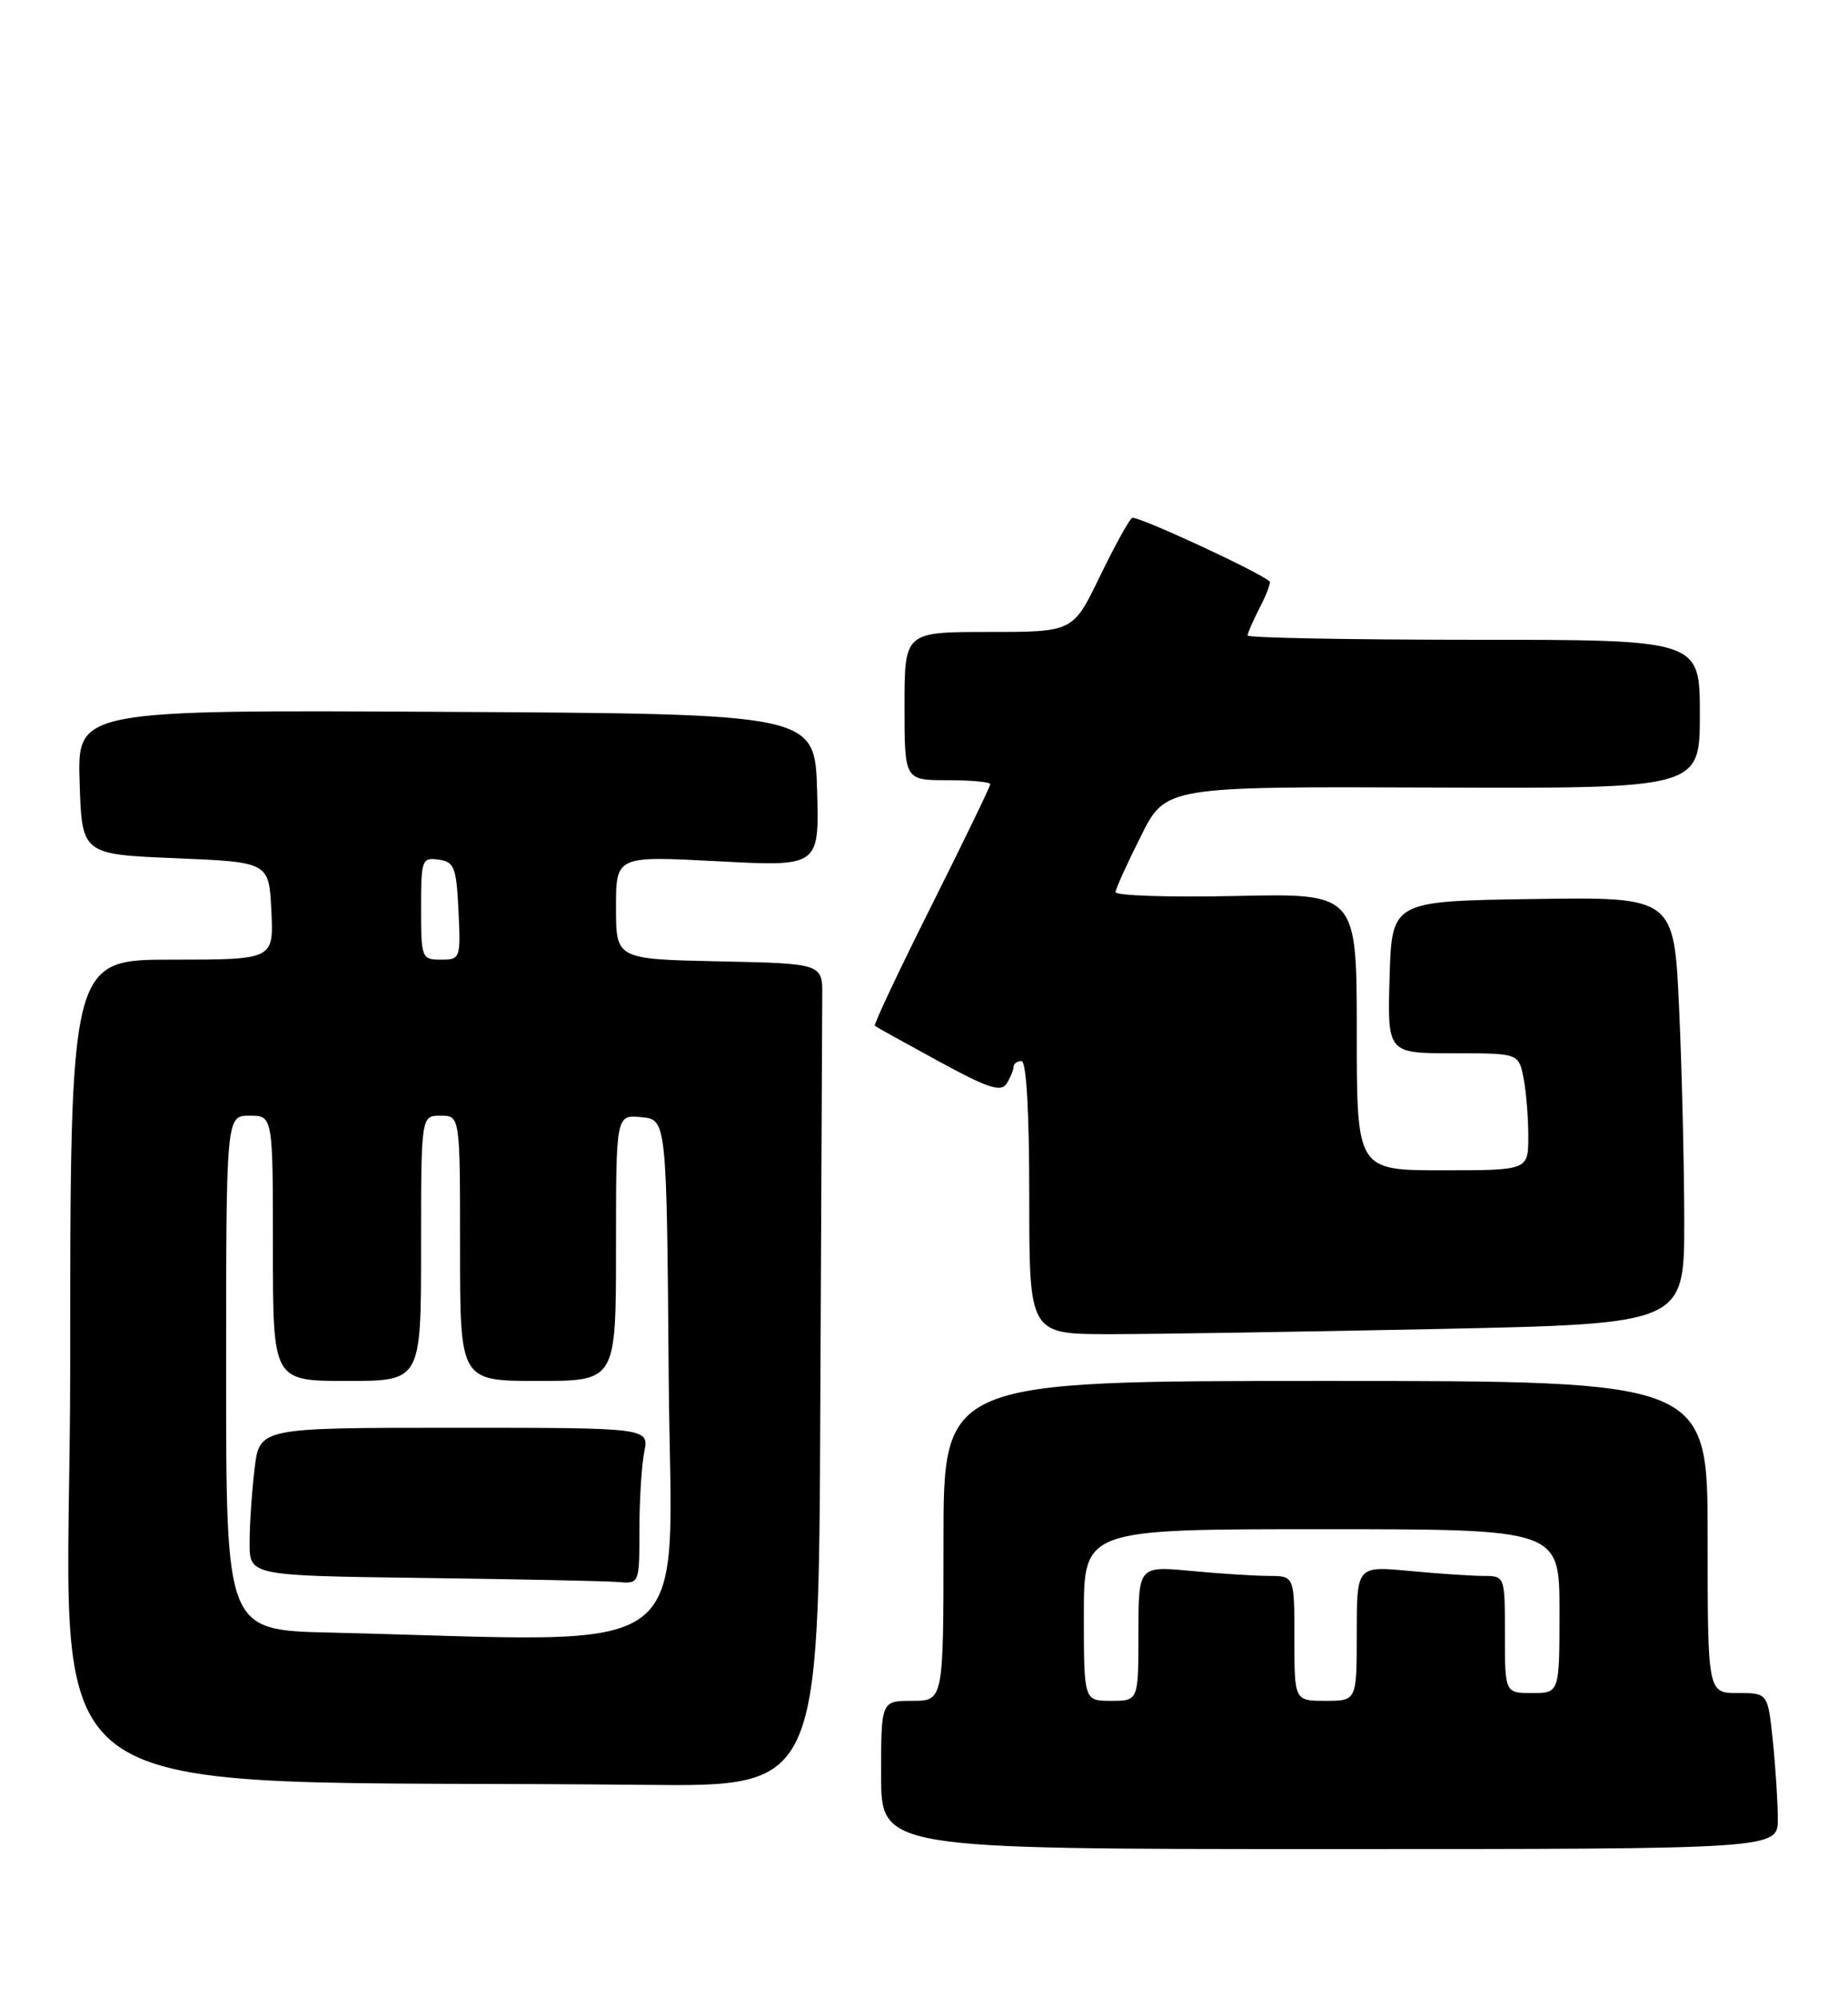 <?xml version="1.0" encoding="UTF-8" standalone="no"?>
<!DOCTYPE svg PUBLIC "-//W3C//DTD SVG 1.1//EN" "http://www.w3.org/Graphics/SVG/1.1/DTD/svg11.dtd" >
<svg xmlns="http://www.w3.org/2000/svg" xmlns:xlink="http://www.w3.org/1999/xlink" version="1.1" viewBox="0 0 237 256">
 <g >
 <path fill="currentColor"
d=" M 228.00 233.15 C 228.00 231.03 227.71 226.53 227.36 223.15 C 226.72 217.00 226.72 217.00 222.86 217.00 C 219.00 217.00 219.00 217.00 219.00 197.00 C 219.00 177.00 219.00 177.00 170.00 177.00 C 121.00 177.00 121.00 177.00 121.00 197.50 C 121.00 218.00 121.00 218.00 117.00 218.00 C 113.00 218.00 113.00 218.00 113.00 227.50 C 113.00 237.00 113.00 237.00 170.50 237.00 C 228.00 237.00 228.00 237.00 228.00 233.15 Z  M 105.20 180.50 C 105.32 153.82 105.43 130.09 105.45 127.75 C 105.50 123.50 105.50 123.50 92.25 123.22 C 79.00 122.94 79.00 122.94 79.00 116.32 C 79.00 109.70 79.00 109.70 92.04 110.39 C 105.07 111.08 105.07 111.08 104.79 101.29 C 104.50 91.50 104.50 91.50 57.21 91.24 C 9.92 90.98 9.92 90.98 10.21 100.24 C 10.50 109.50 10.50 109.50 22.50 110.00 C 34.50 110.50 34.50 110.50 34.80 116.75 C 35.10 123.00 35.10 123.00 22.05 123.00 C 9.00 123.00 9.00 123.00 9.00 175.48 C 9.00 234.00 0.57 227.91 82.75 228.77 C 105.00 229.00 105.00 229.00 105.20 180.50 Z  M 184.34 170.34 C 216.00 169.68 216.00 169.68 216.00 156.59 C 215.99 149.39 215.70 137.08 215.34 129.23 C 214.69 114.96 214.69 114.96 196.59 115.23 C 178.50 115.50 178.50 115.50 178.21 125.25 C 177.93 135.00 177.93 135.00 186.34 135.00 C 194.75 135.00 194.75 135.00 195.38 138.12 C 195.72 139.84 196.00 143.22 196.00 145.62 C 196.00 150.00 196.00 150.00 185.00 150.00 C 174.00 150.00 174.00 150.00 174.00 132.25 C 174.00 114.50 174.00 114.50 158.50 114.84 C 149.98 115.03 143.03 114.80 143.07 114.34 C 143.10 113.88 144.56 110.65 146.32 107.16 C 149.50 100.81 149.50 100.81 183.75 100.94 C 218.00 101.07 218.00 101.07 218.00 91.54 C 218.00 82.00 218.00 82.00 189.00 82.00 C 173.05 82.00 160.00 81.75 160.00 81.45 C 160.00 81.15 160.71 79.53 161.57 77.86 C 162.44 76.18 163.00 74.68 162.82 74.52 C 161.43 73.27 145.76 66.03 145.19 66.38 C 144.79 66.63 142.93 70.02 141.04 73.91 C 137.61 81.00 137.61 81.00 126.81 81.00 C 116.00 81.00 116.00 81.00 116.00 90.50 C 116.00 100.00 116.00 100.00 121.50 100.00 C 124.53 100.00 127.00 100.23 127.00 100.51 C 127.00 100.79 123.60 107.82 119.44 116.12 C 115.28 124.42 112.02 131.33 112.19 131.48 C 112.36 131.62 116.03 133.66 120.35 136.01 C 126.69 139.47 128.37 140.02 129.09 138.90 C 129.57 138.13 129.98 137.16 129.98 136.75 C 129.99 136.34 130.45 136.00 131.00 136.00 C 131.63 136.00 132.00 142.50 132.00 153.50 C 132.00 171.00 132.00 171.00 142.34 171.00 C 148.02 171.00 166.92 170.70 184.34 170.34 Z  M 139.00 207.00 C 139.00 196.00 139.00 196.00 169.50 196.00 C 200.00 196.00 200.00 196.00 200.00 206.50 C 200.00 217.00 200.00 217.00 196.50 217.00 C 193.00 217.00 193.00 217.00 193.00 209.50 C 193.00 202.00 193.00 202.00 190.25 201.99 C 188.74 201.99 184.46 201.70 180.75 201.35 C 174.00 200.71 174.00 200.71 174.00 209.36 C 174.00 218.00 174.00 218.00 170.00 218.00 C 166.00 218.00 166.00 218.00 166.00 210.00 C 166.00 202.00 166.00 202.00 162.75 201.99 C 160.96 201.99 156.46 201.70 152.75 201.35 C 146.00 200.71 146.00 200.71 146.00 209.36 C 146.00 218.00 146.00 218.00 142.50 218.00 C 139.00 218.00 139.00 218.00 139.00 207.00 Z  M 42.25 209.25 C 29.00 208.94 29.00 208.94 29.00 175.97 C 29.00 143.00 29.00 143.00 32.00 143.00 C 35.00 143.00 35.00 143.00 35.00 160.00 C 35.00 177.00 35.00 177.00 44.50 177.00 C 54.00 177.00 54.00 177.00 54.00 160.00 C 54.00 143.00 54.00 143.00 56.50 143.00 C 59.00 143.00 59.00 143.00 59.00 160.00 C 59.00 177.00 59.00 177.00 69.00 177.00 C 79.00 177.00 79.00 177.00 79.00 159.94 C 79.00 142.87 79.00 142.87 82.25 143.19 C 85.50 143.50 85.50 143.50 85.76 176.75 C 86.06 213.76 90.58 210.39 42.25 209.25 Z  M 82.00 196.12 C 82.00 192.34 82.28 187.84 82.62 186.12 C 83.25 183.00 83.25 183.00 58.26 183.00 C 33.28 183.00 33.28 183.00 32.65 188.25 C 32.30 191.14 32.01 195.40 32.01 197.73 C 32.00 201.96 32.00 201.96 54.25 202.25 C 66.49 202.41 77.74 202.64 79.25 202.77 C 82.00 203.00 82.00 203.00 82.00 196.12 Z  M 54.00 116.43 C 54.00 110.19 54.11 109.88 56.25 110.18 C 58.27 110.47 58.53 111.14 58.80 116.75 C 59.09 122.86 59.04 123.00 56.55 123.00 C 54.08 123.00 54.00 122.80 54.00 116.43 Z "/>
</g>
</svg>